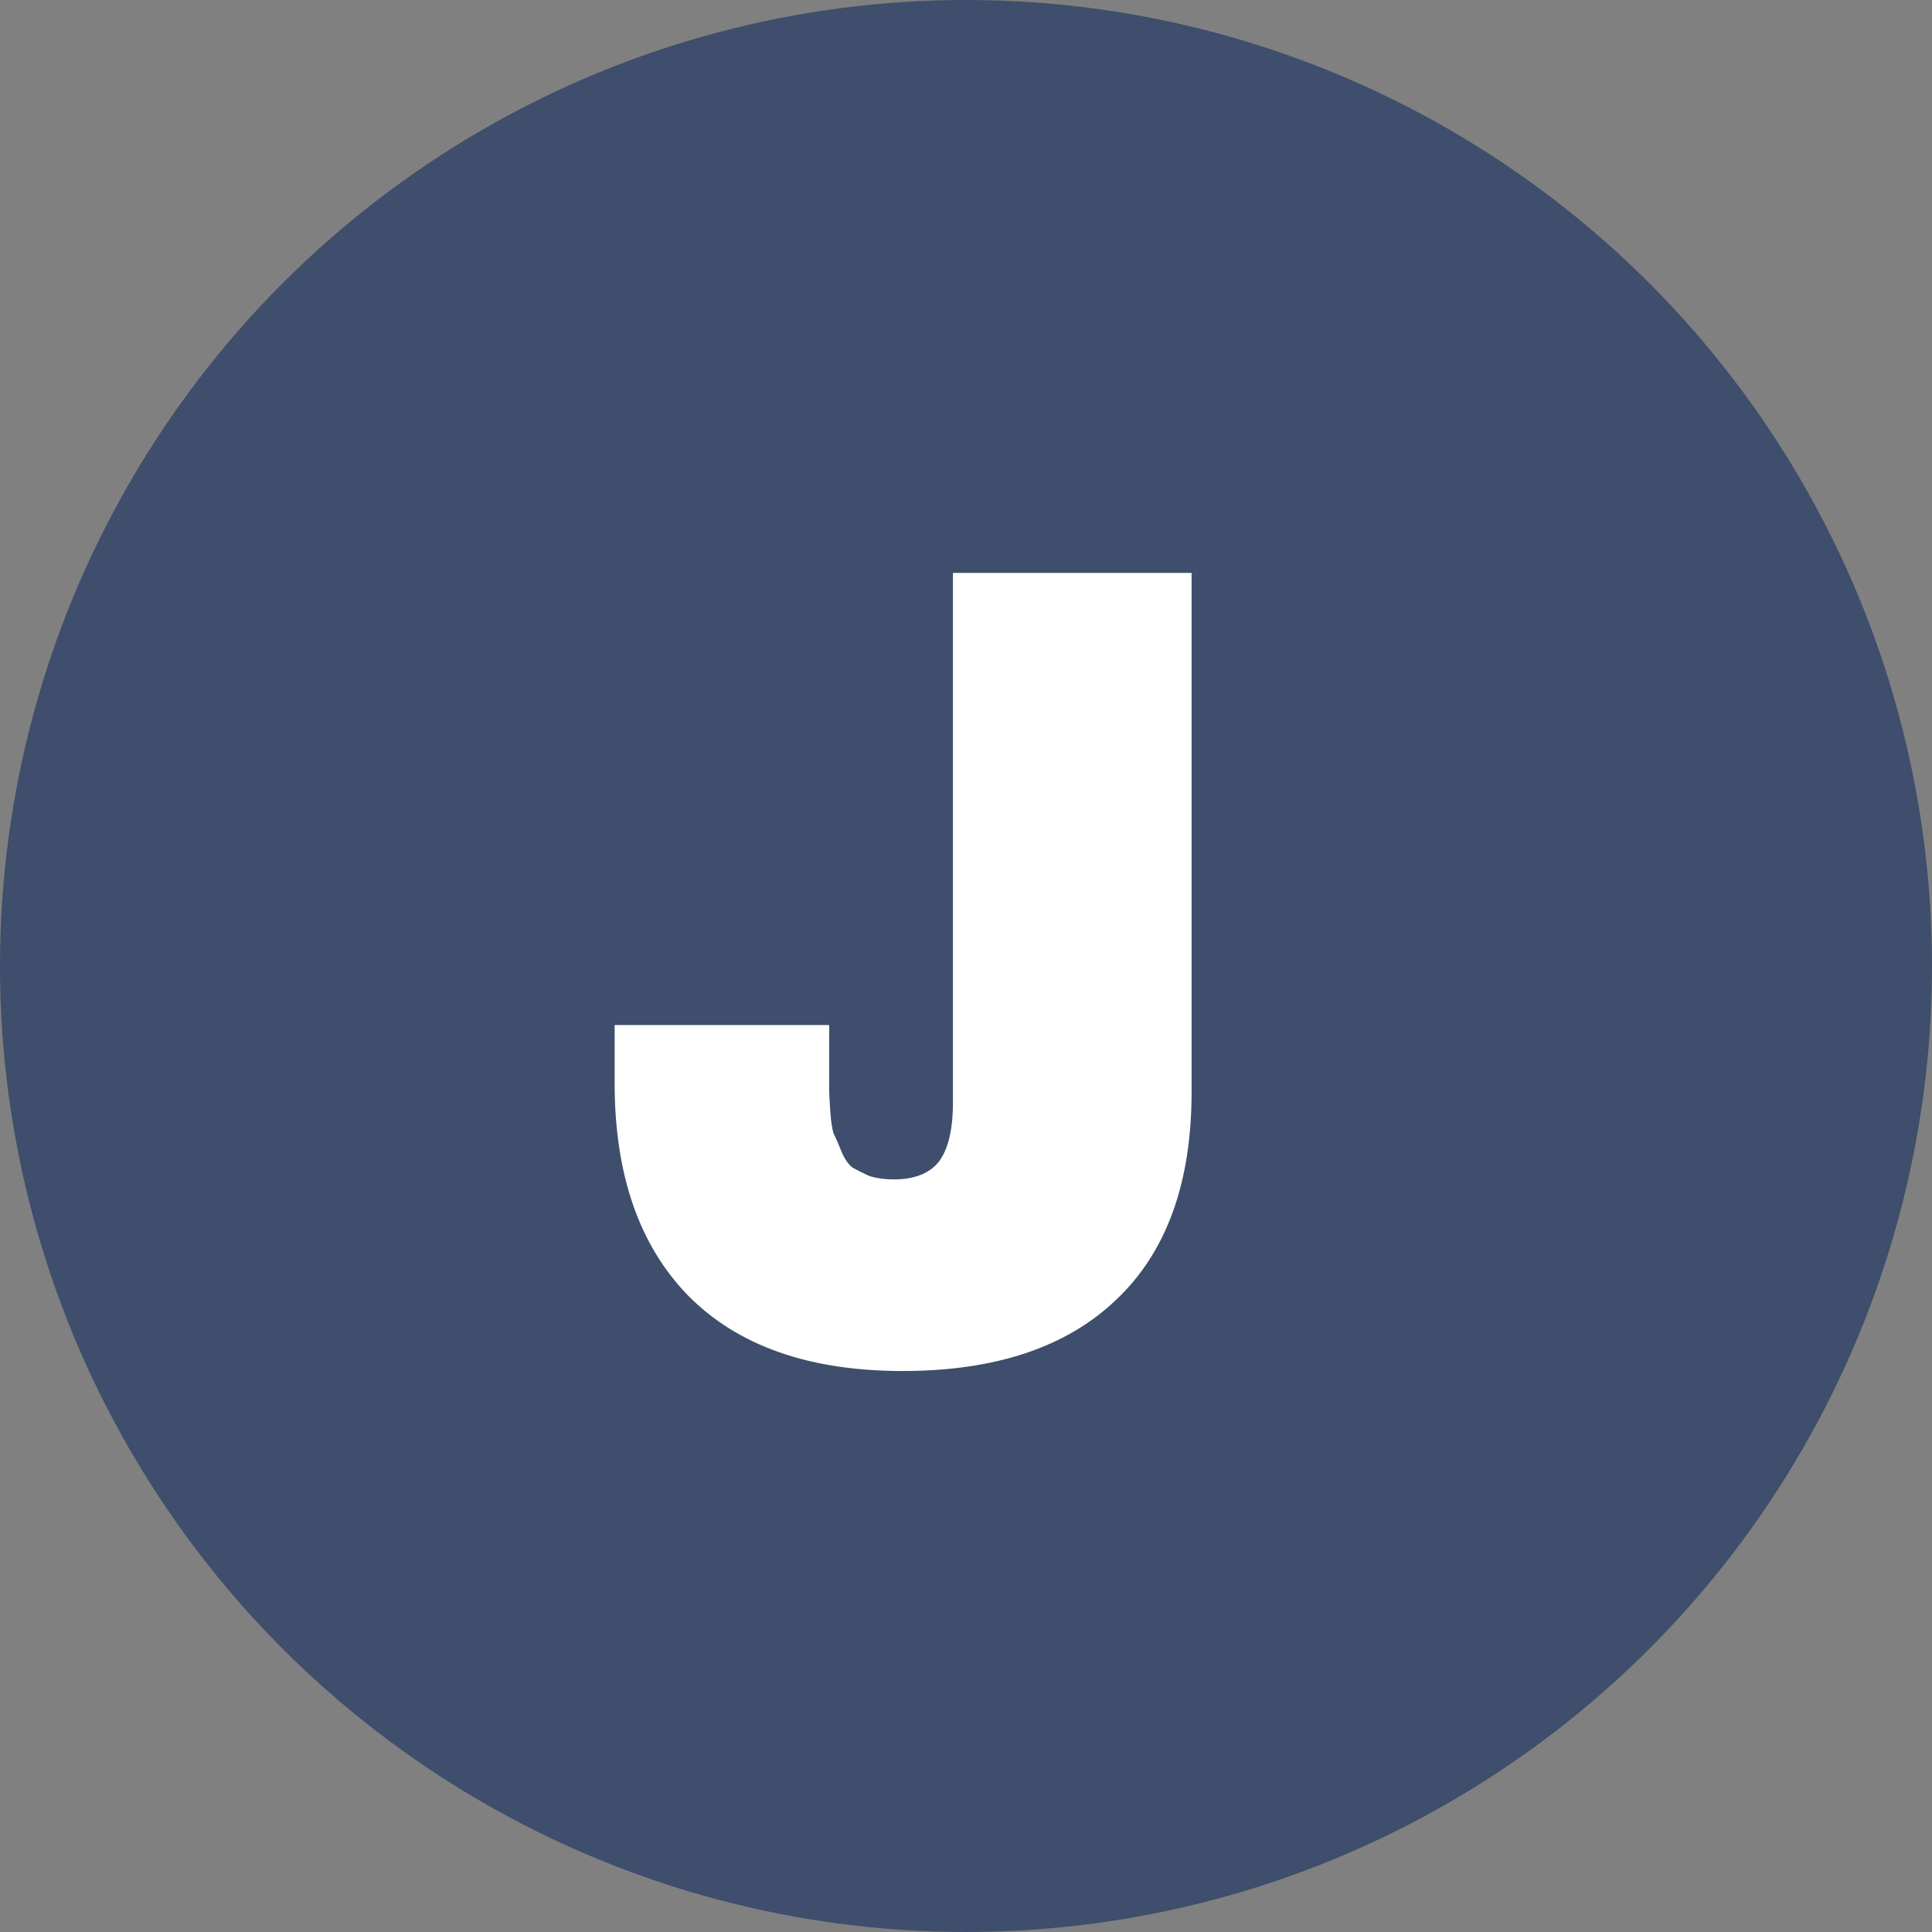 <svg width="30" height="30" viewBox="0 0 30 30" fill="none" xmlns="http://www.w3.org/2000/svg">
<rect x="0" y="0" width="30" height="30" fill="#808080" stroke="none"/>
<circle cx="15" cy="15" r="15" fill="#3E4E6C"/>
<path d="M18.503 8.896V16.954C18.503 18.371 18.112 19.447 17.33 20.184C16.559 20.921 15.454 21.289 14.015 21.289C12.564 21.289 11.454 20.898 10.683 20.116C9.924 19.334 9.544 18.235 9.544 16.818V15.917H12.876V16.274C12.876 16.308 12.876 16.416 12.876 16.597C12.876 16.767 12.876 16.88 12.876 16.937C12.876 16.994 12.882 17.101 12.893 17.26C12.904 17.419 12.921 17.532 12.944 17.6C12.978 17.668 13.018 17.759 13.063 17.872C13.108 17.985 13.165 18.07 13.233 18.127C13.312 18.172 13.403 18.218 13.505 18.263C13.618 18.297 13.743 18.314 13.879 18.314C14.196 18.314 14.429 18.223 14.576 18.042C14.723 17.849 14.797 17.543 14.797 17.124V8.896H18.503Z" fill="white"/>
</svg>
